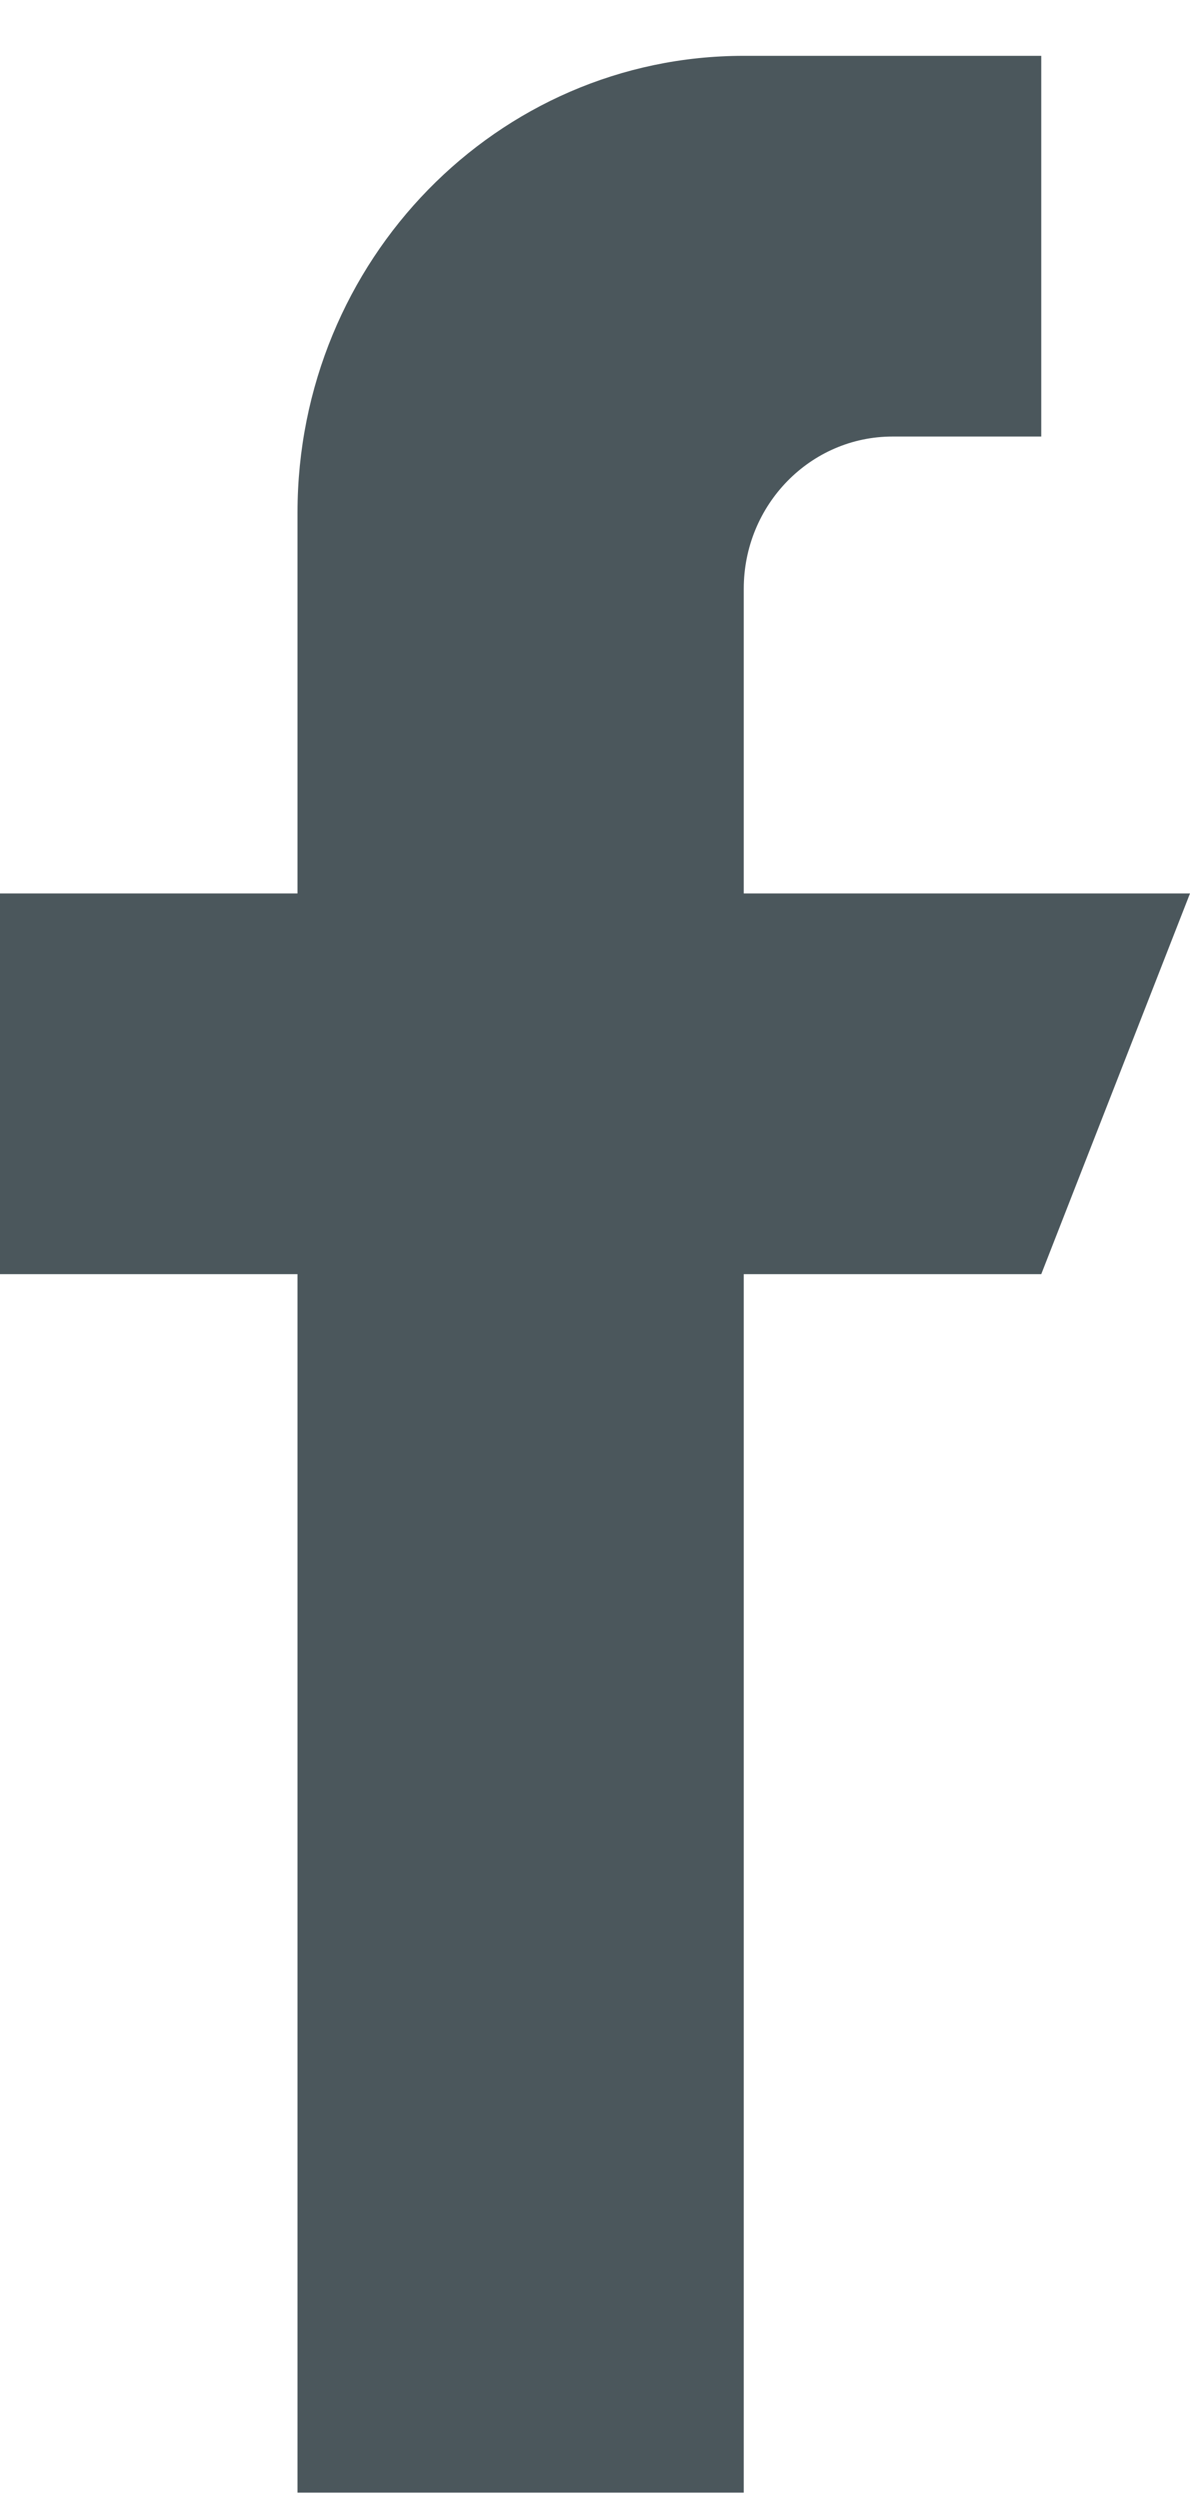 <svg width="10" height="21" viewBox="0 0 10 21" fill="none" xmlns="http://www.w3.org/2000/svg">
<path d="M6.25 7.505V4.946C6.25 4.24 6.81 3.667 7.5 3.667H8.75V0.469H6.25C4.179 0.469 2.5 2.187 2.5 4.307V7.505H0V10.703H2.5V20.938H6.25V10.703H8.75L10 7.505H6.25Z" fill="#4B575C"/>
</svg>
